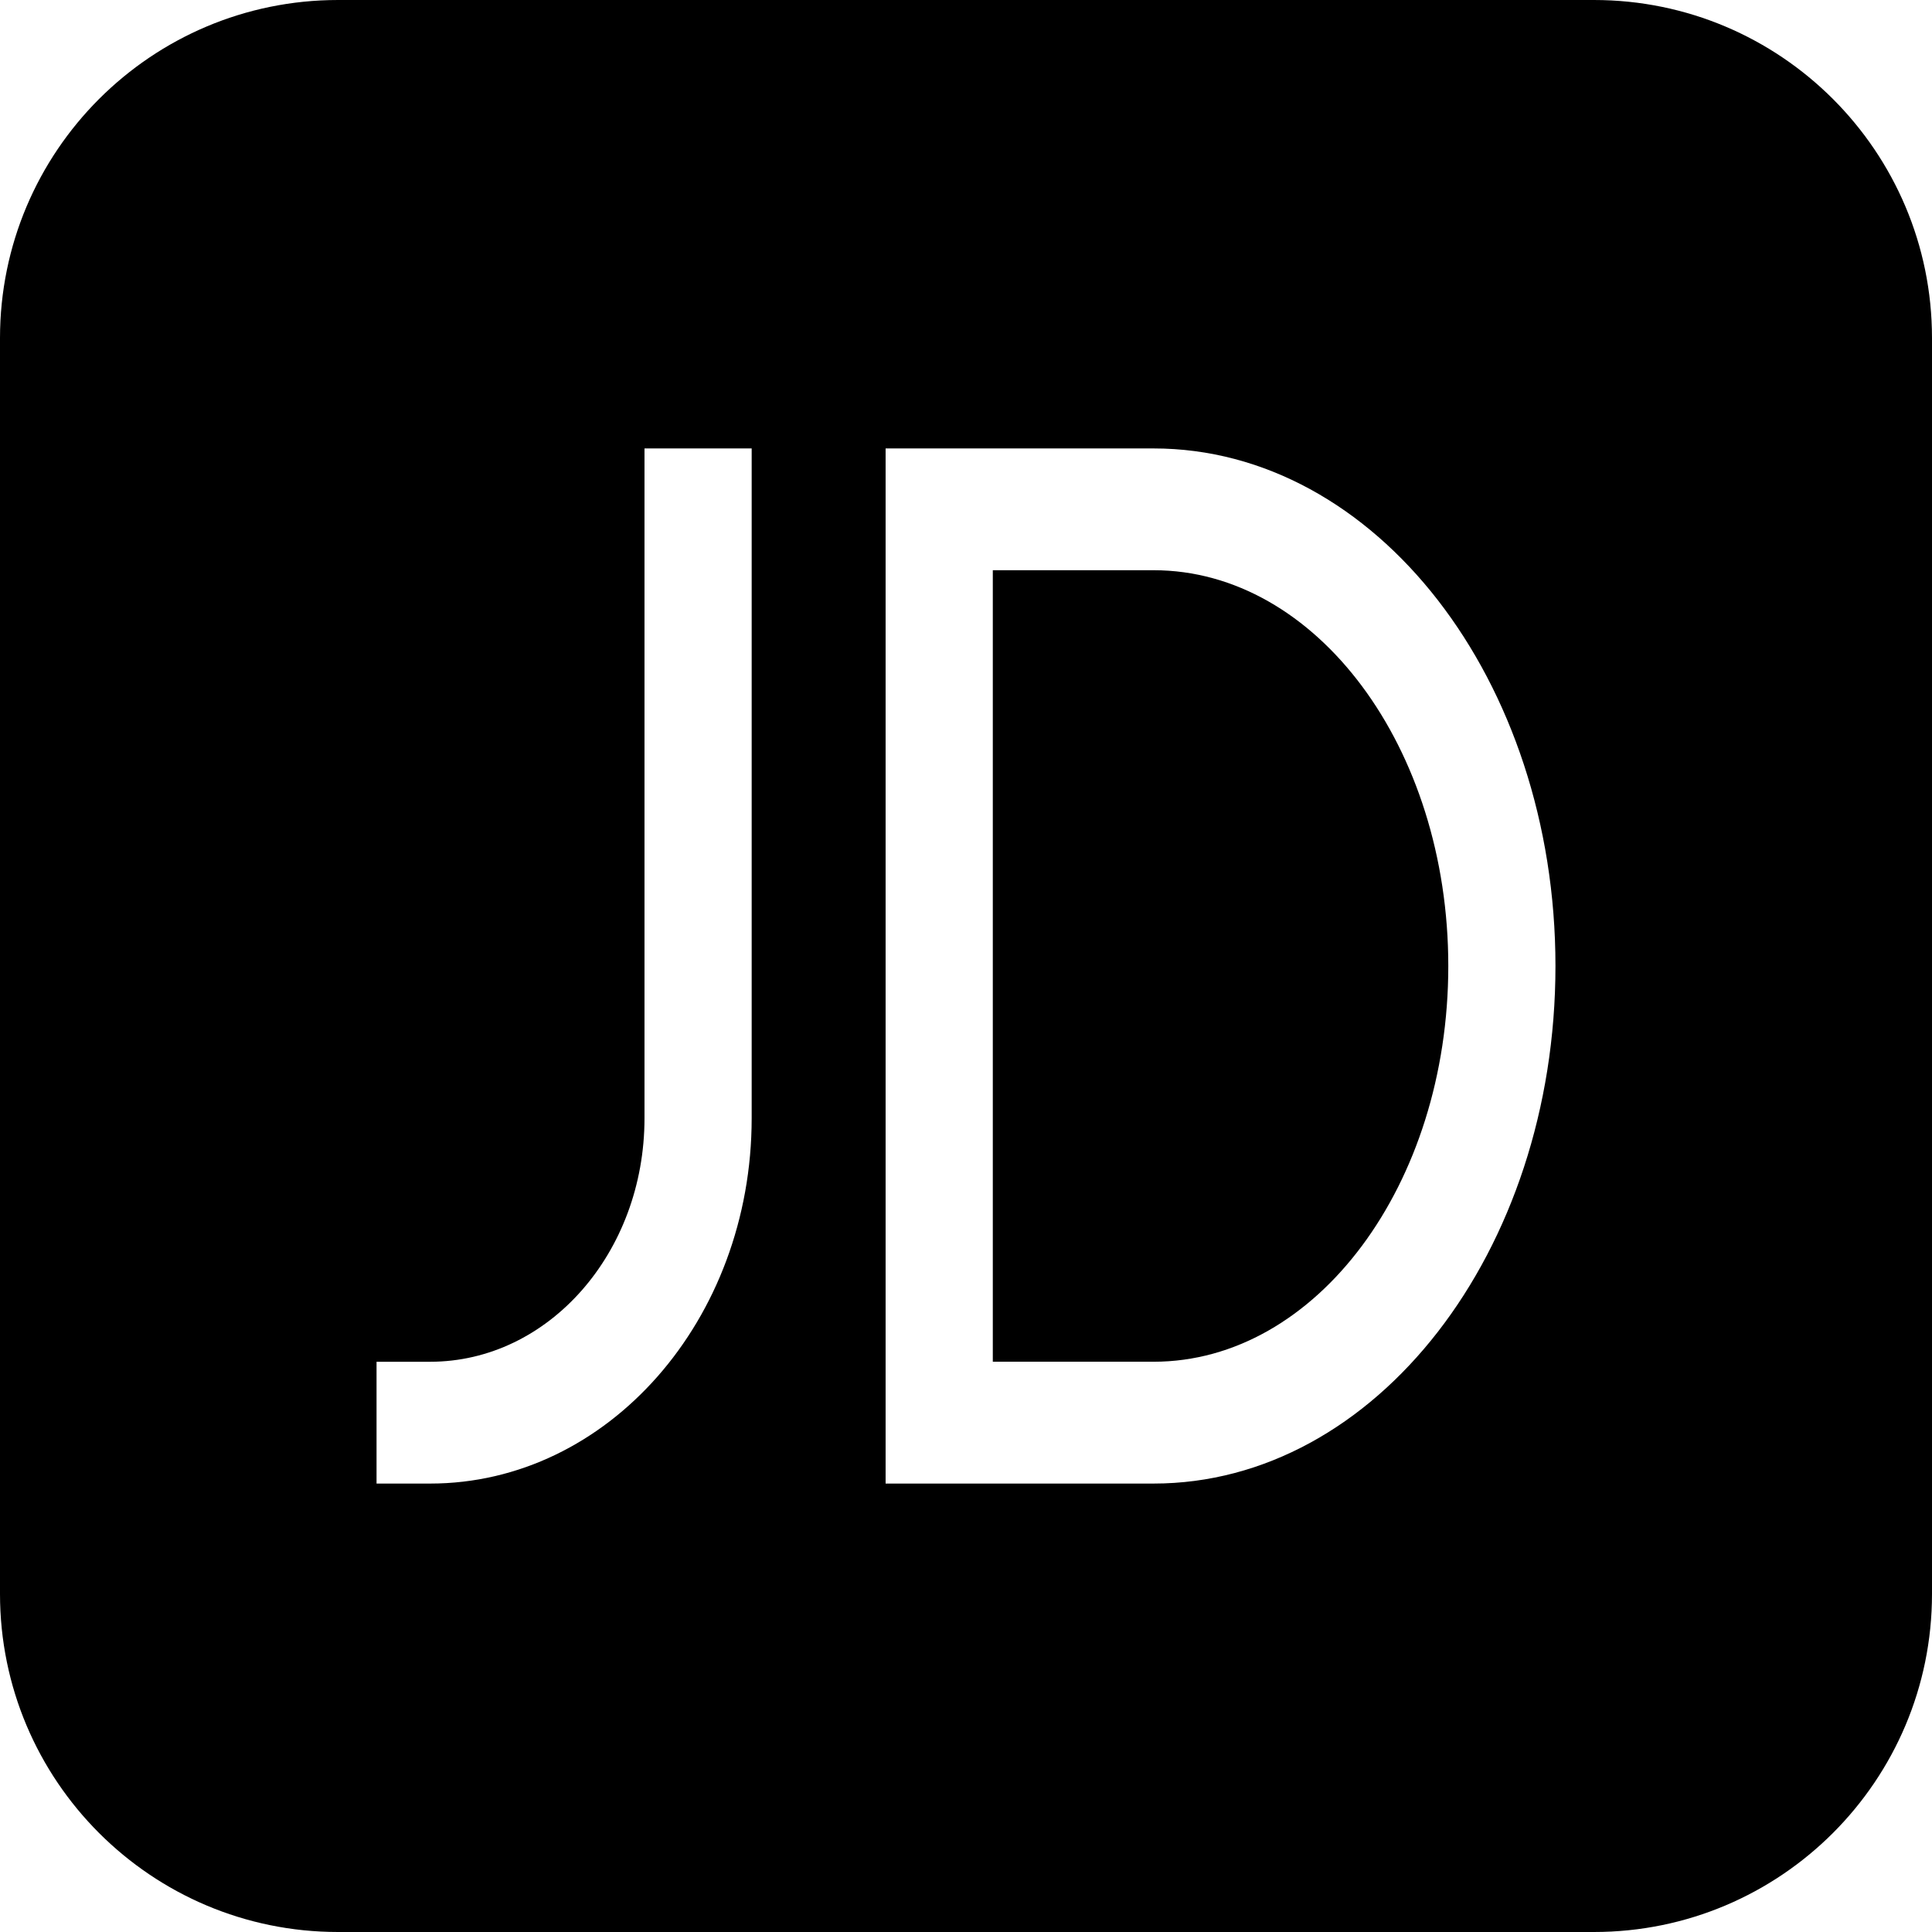 <?xml version="1.0" standalone="no"?><!DOCTYPE svg PUBLIC "-//W3C//DTD SVG 1.1//EN" "http://www.w3.org/Graphics/SVG/1.1/DTD/svg11.dtd"><svg t="1557107490548" class="icon" style="" viewBox="0 0 1024 1024" version="1.1" xmlns="http://www.w3.org/2000/svg" p-id="3213" data-spm-anchor-id="a313x.7781069.0.i17" xmlns:xlink="http://www.w3.org/1999/xlink" width="512" height="512"><defs><style type="text/css"></style></defs><path d="M844.8 0H179.2C80.23 0 0 80.23 0 179.2v665.6c0 98.97 80.23 179.2 179.2 179.2h665.6c98.97 0 179.2-80.23 179.2-179.2V179.2c0-98.97-80.23-179.2-179.2-179.2zM398.403 592.671c-0.01 106.941-76.308 193.649-170.424 193.649H199.578v-64.558h28.401c62.751 0 113.618-57.779 113.618-129.091V237.681h56.806v354.99z m213.012 193.649H469.391V237.681h142.024c117.647 0 213.012 122.824 213.012 274.314s-95.365 274.324-213.012 274.324z" fill="#000000" p-id="3214" data-spm-anchor-id="a313x.7781069.0.i16" class=""></path><path d="M611.415 302.228h-85.207v419.523h85.207c86.272 0 156.211-93.921 156.211-209.761 0-115.85-69.939-209.761-156.211-209.761z" fill="#000000" p-id="3215" data-spm-anchor-id="a313x.7781069.0.i18" class="selected"></path></svg>